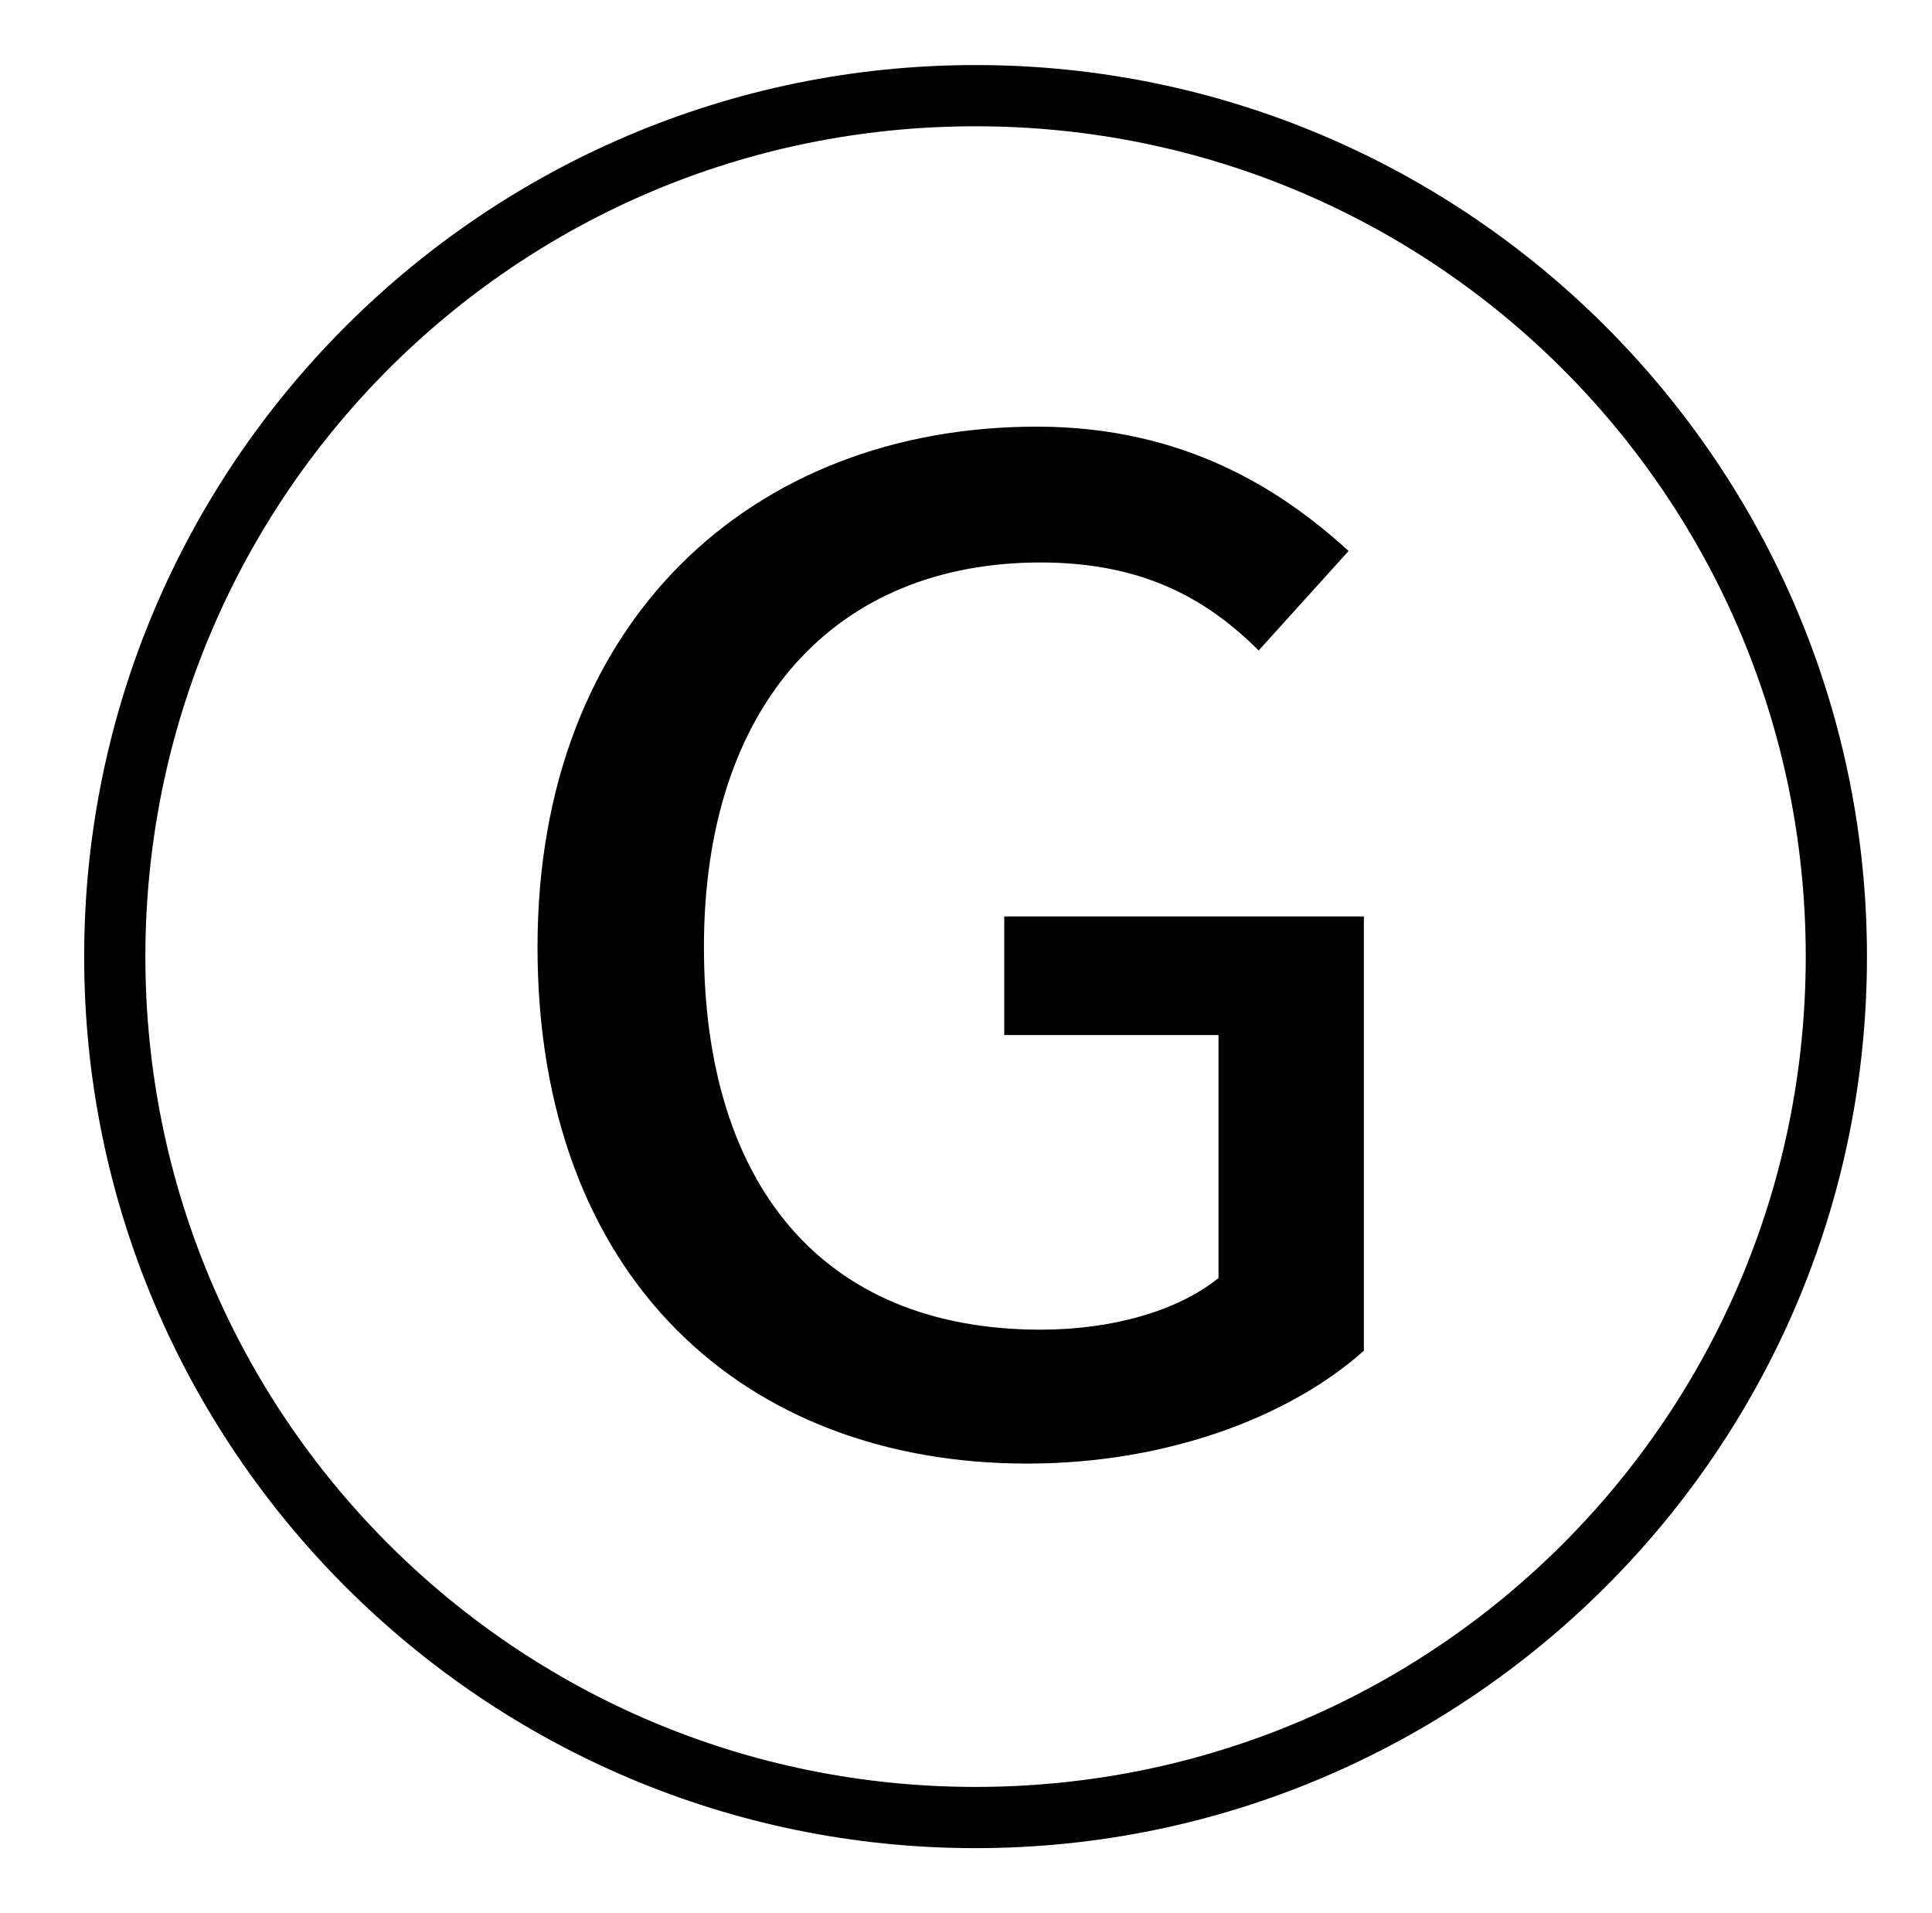<?xml version="1.0" standalone="no"?>
<!DOCTYPE svg PUBLIC "-//W3C//DTD SVG 1.1//EN" "http://www.w3.org/Graphics/SVG/1.1/DTD/svg11.dtd" >
<svg xmlns="http://www.w3.org/2000/svg" xmlns:xlink="http://www.w3.org/1999/xlink" version="1.1" viewBox="-10 0 1010 1000">
   <path fill="currentColor"
d="M500 966c-257 0 -466 -209 -466 -466s209 -466 466 -466s466 209 466 466c0 259 -211 466 -466 466zM500 934c240 0 434 -194 434 -434s-194 -434 -434 -434c-242 0 -434 196 -434 434c0 240 194 434 434 434zM527 765c-148 0 -256 -97 -256 -270
c0 -170 112 -272 261 -272c77 0 128 33 163 65l-47 52c-28 -28 -62 -46 -114 -46c-107 0 -176 74 -176 201c0 123 61 200 176 200c38 0 72 -10 93 -27v-127h-112v-62h188v227c-38 34 -102 59 -176 59z" />
</svg>
